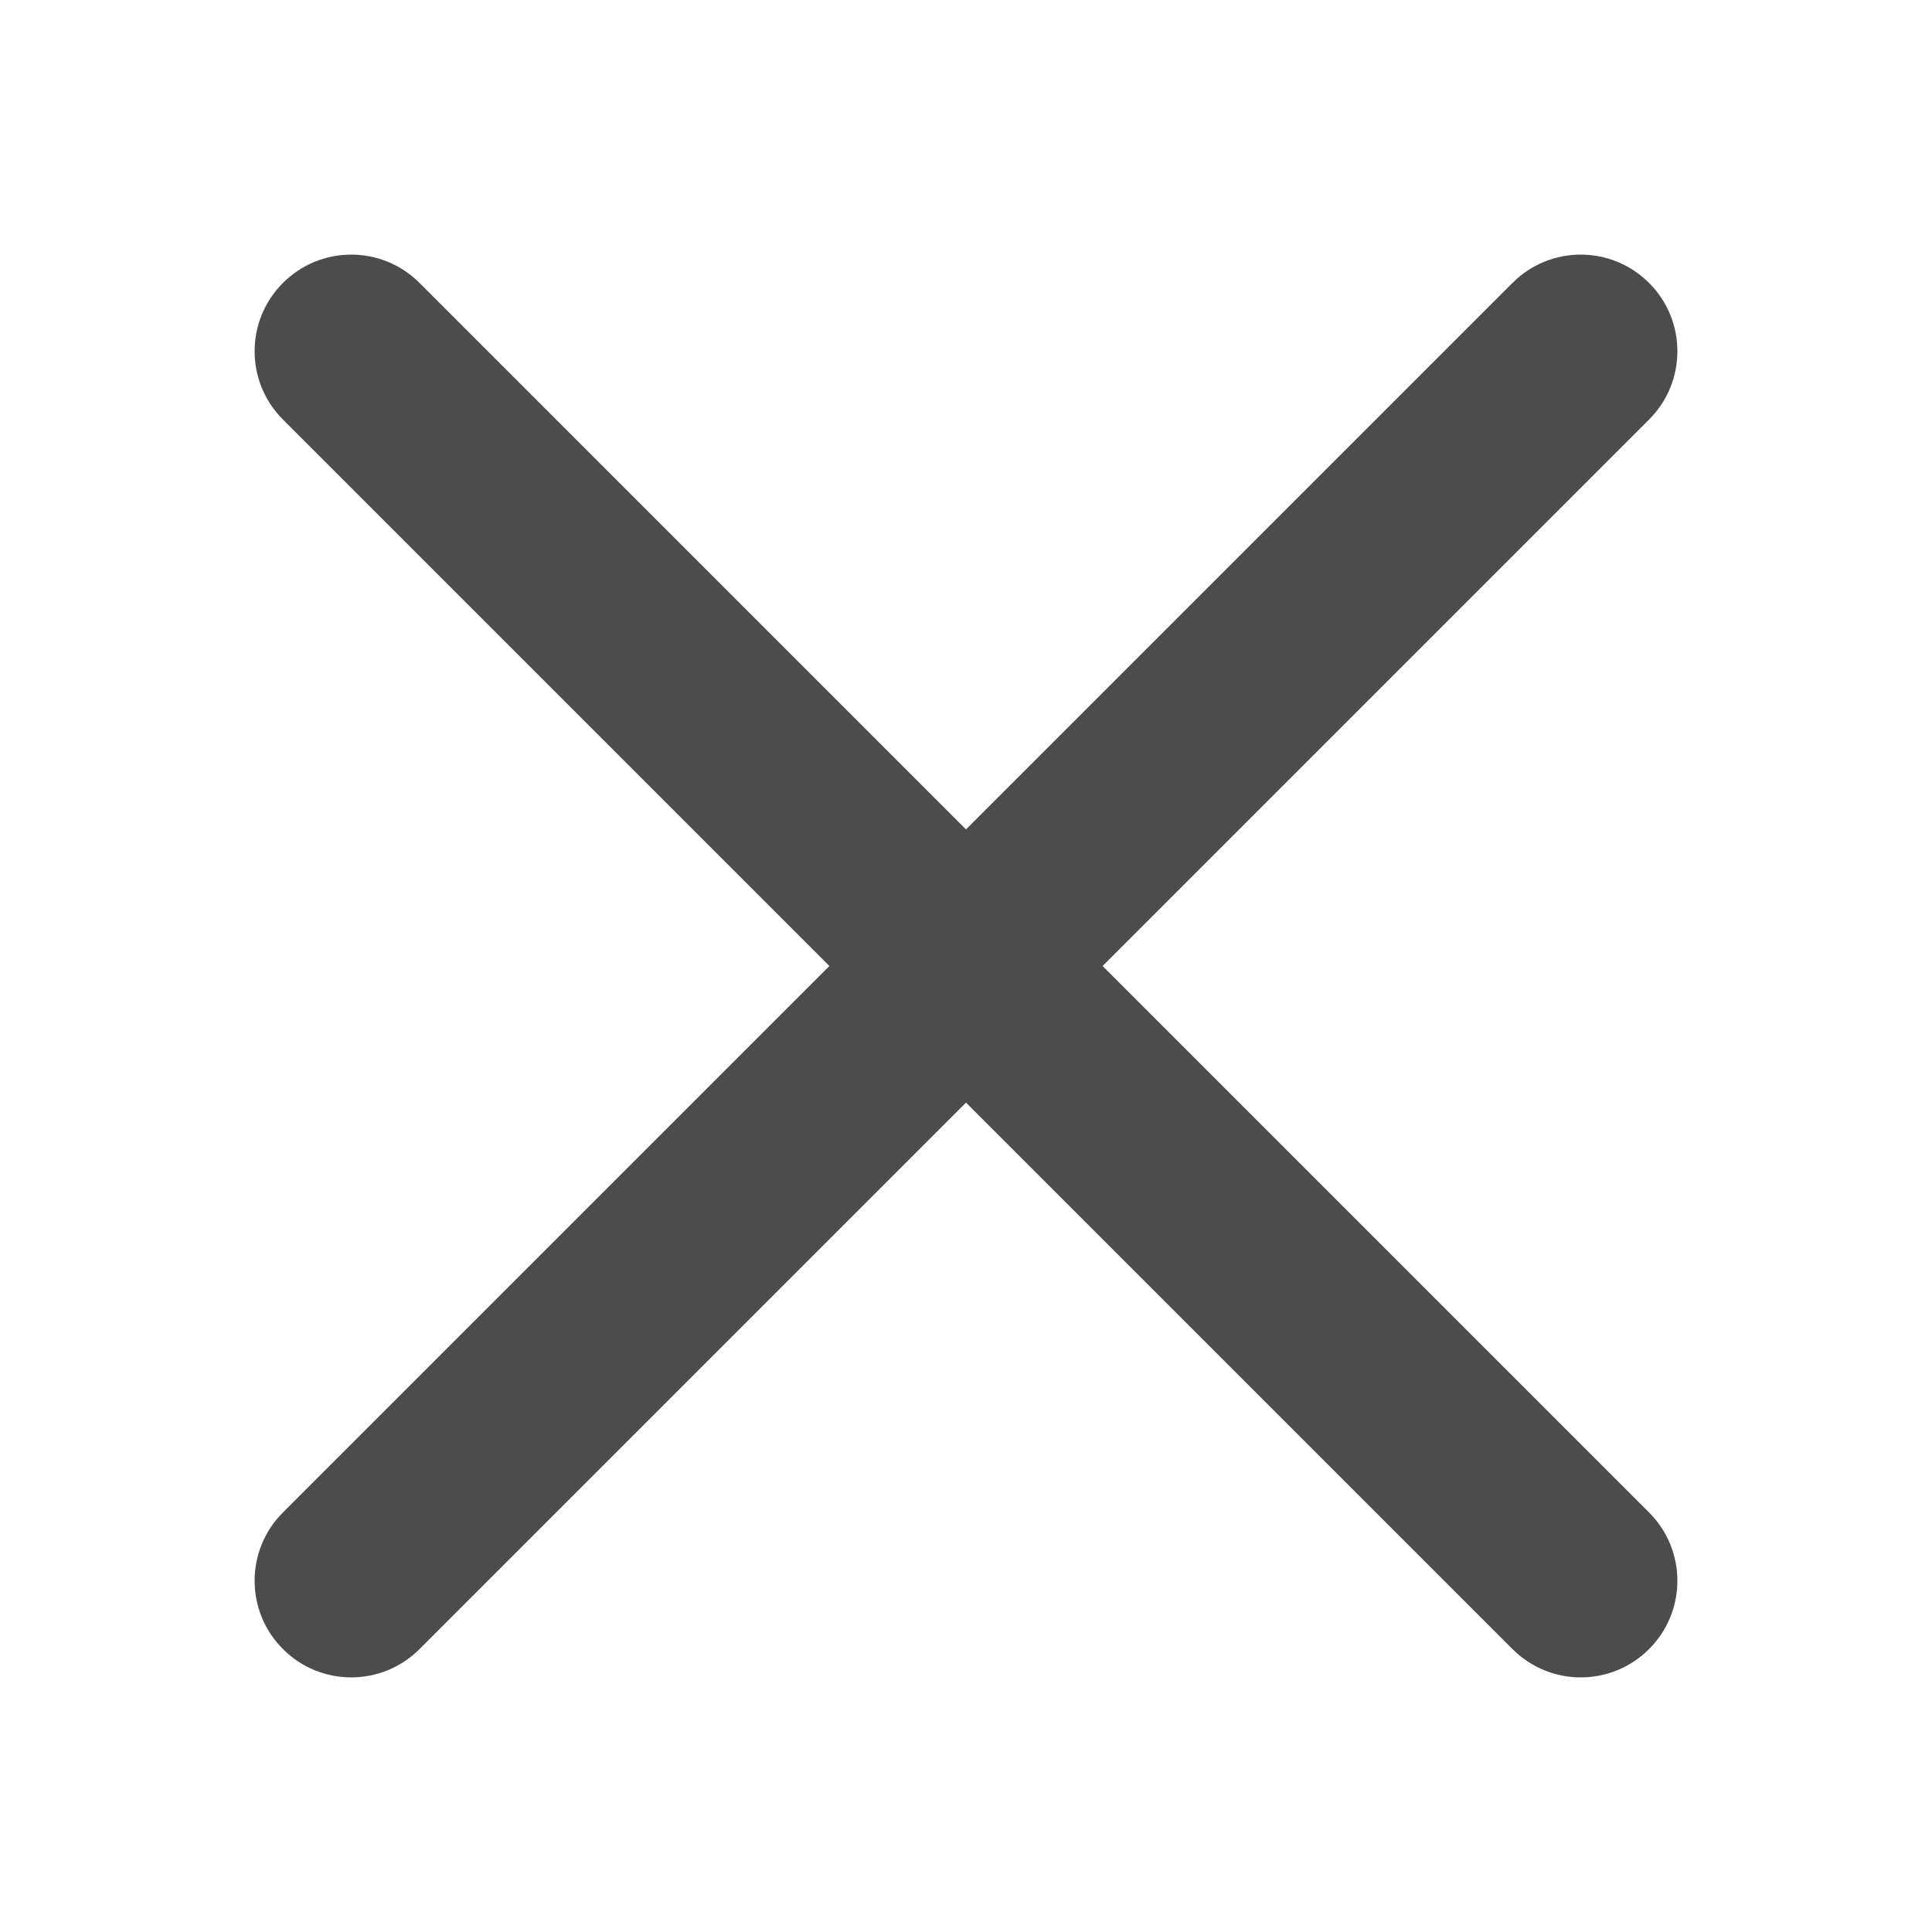 <svg xmlns="http://www.w3.org/2000/svg" width="20" height="20" viewBox="0 0 20 20">
  <path fill="#4C4C4C" d="M10,8.586 L15.657,2.929 C16.047,2.538 16.681,2.538 17.071,2.929 C17.462,3.319 17.462,3.953 17.071,4.343 L11.414,10 L17.071,15.657 C17.462,16.047 17.462,16.681 17.071,17.071 C16.681,17.462 16.047,17.462 15.657,17.071 L10,11.414 L4.343,17.071 C3.953,17.462 3.319,17.462 2.929,17.071 C2.538,16.681 2.538,16.047 2.929,15.657 L8.586,10 L2.929,4.343 C2.538,3.953 2.538,3.319 2.929,2.929 C3.319,2.538 3.953,2.538 4.343,2.929 L10,8.586 Z"/>
</svg>

